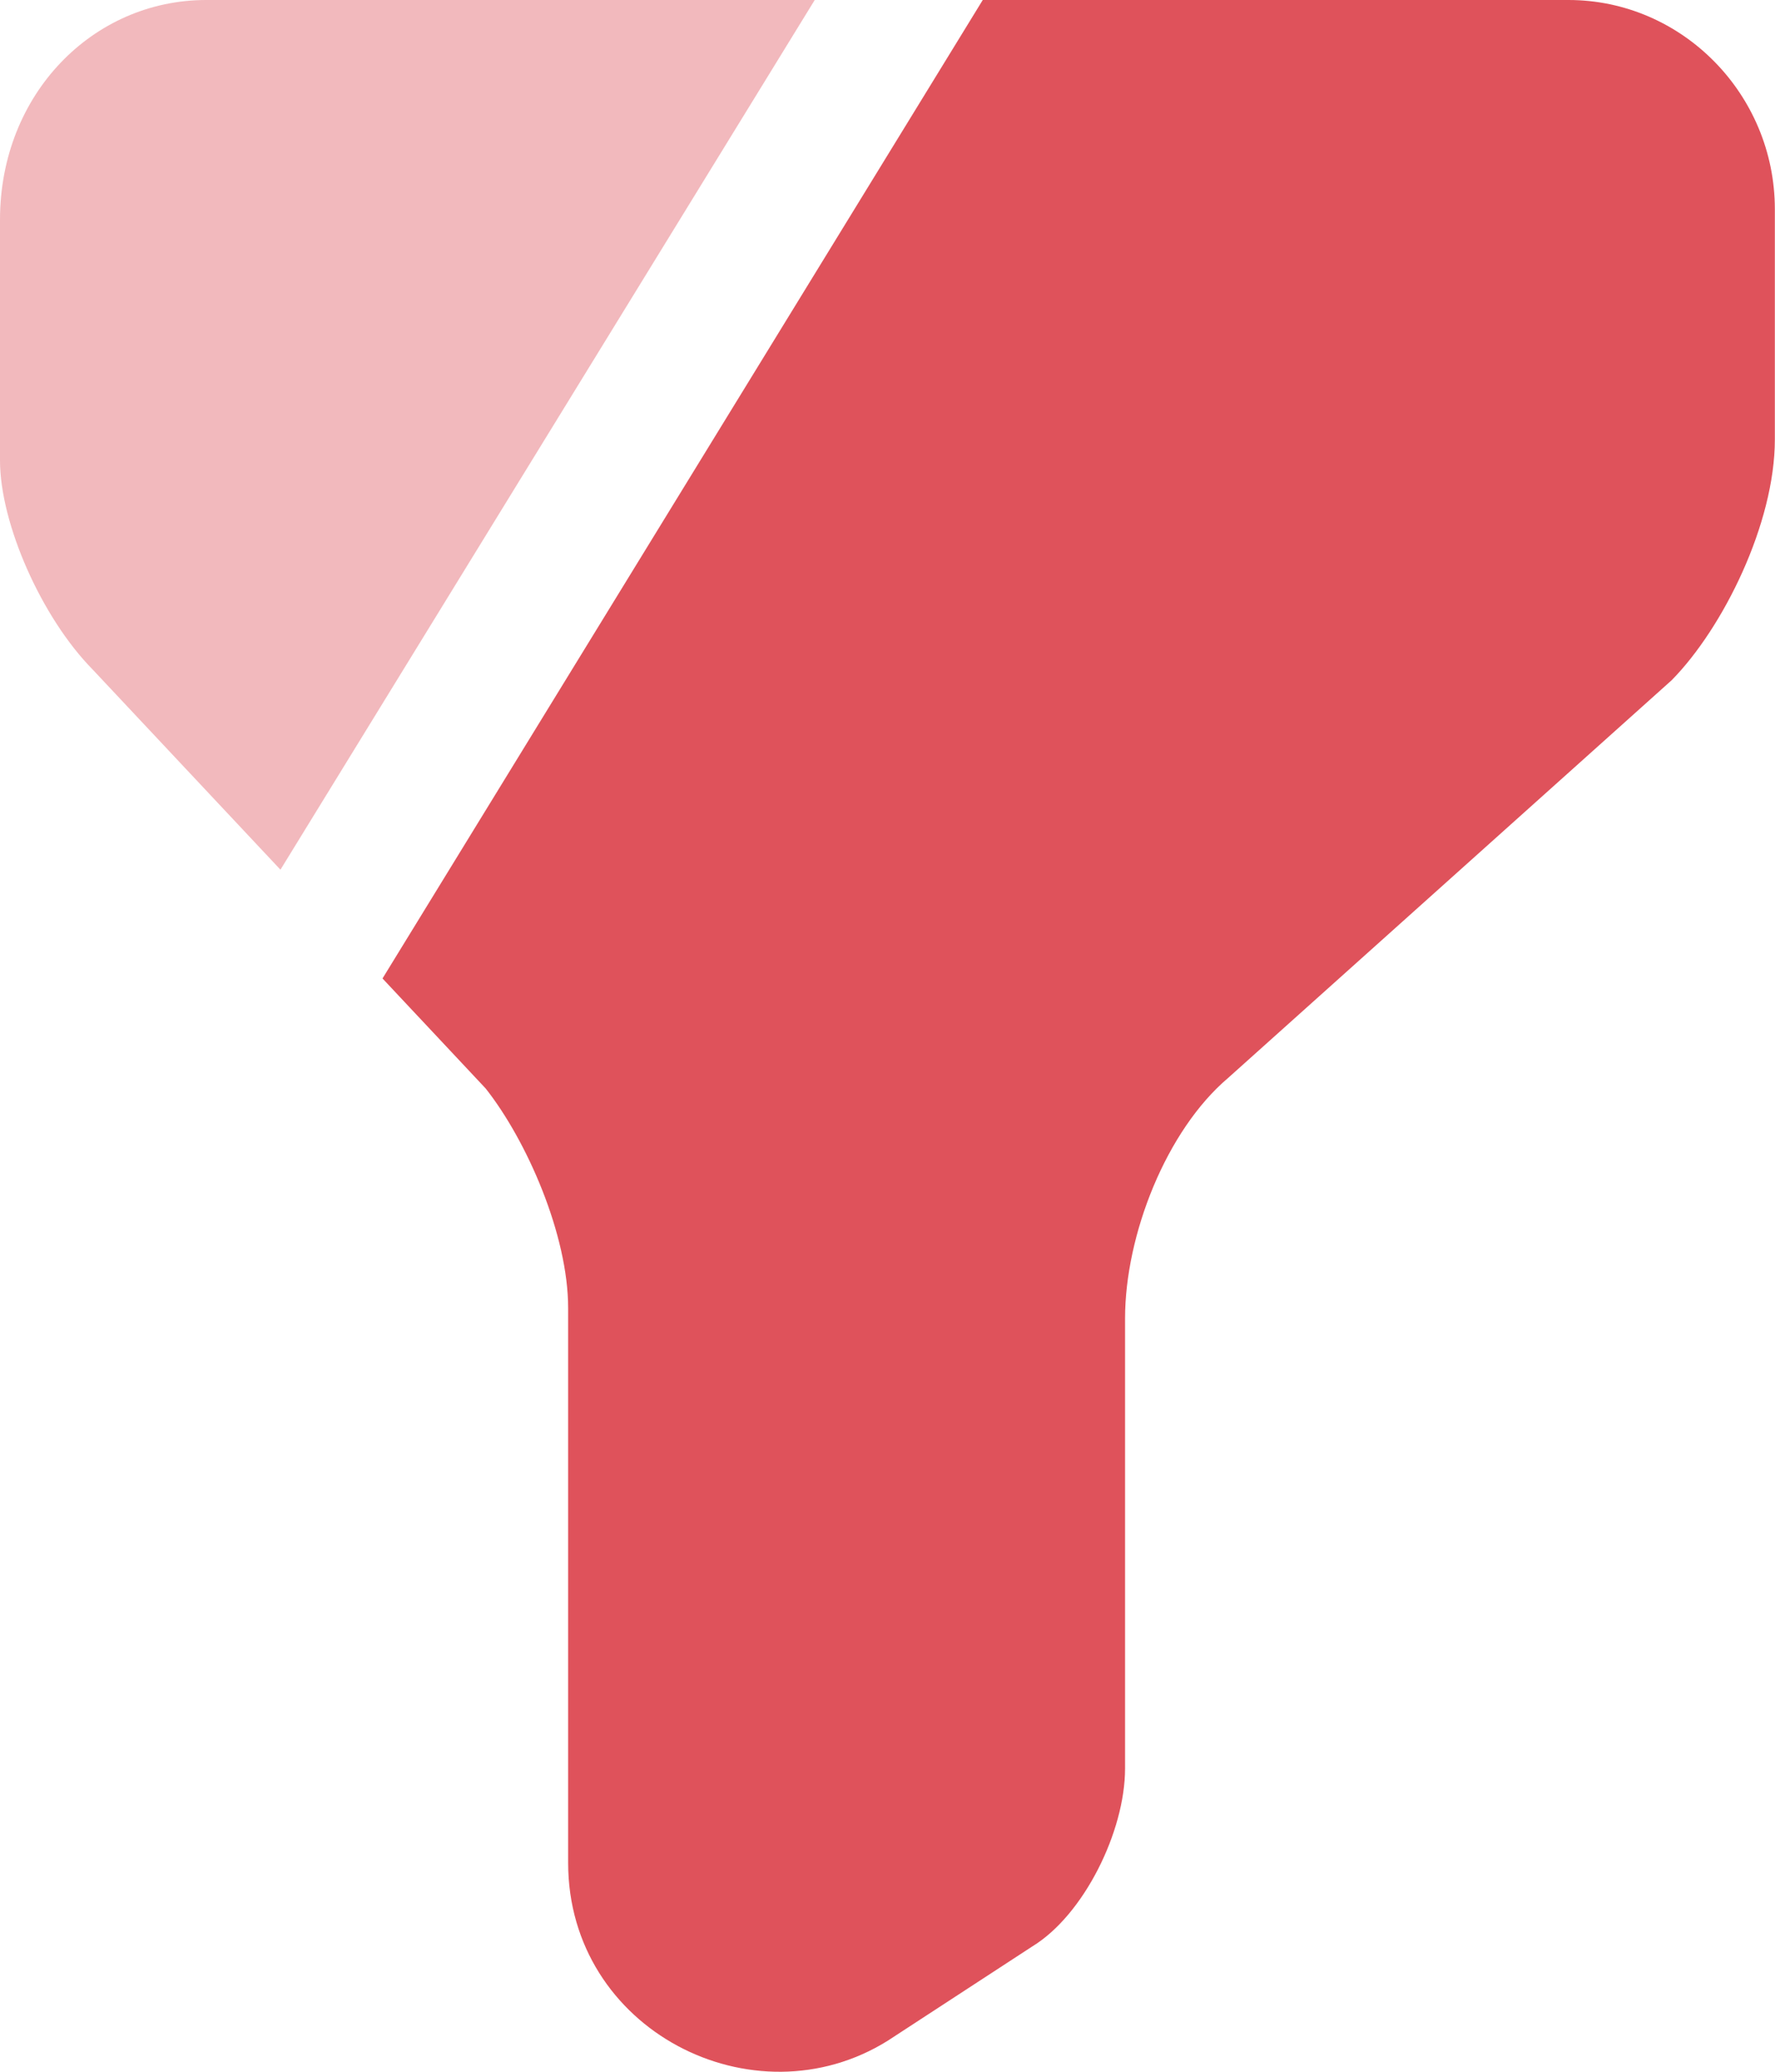 <svg width="12" height="14" viewBox="0 0 12 14" fill="none" xmlns="http://www.w3.org/2000/svg">
<path d="M11.999 1.414V2.97C11.999 3.536 11.65 4.243 11.301 4.597L8.303 7.284C7.885 7.638 7.606 8.345 7.606 8.91V11.951C7.606 12.376 7.327 12.941 6.979 13.153L6.002 13.79C5.096 14.356 3.841 13.719 3.841 12.588V8.84C3.841 8.345 3.562 7.708 3.283 7.355L2.586 6.612L6.644 0H10.604C11.371 0 11.999 0.636 11.999 1.414Z" fill="#DF525B"/>
<path opacity="0.4" d="M5.508 0L1.896 5.877L0.628 4.526C0.279 4.172 0 3.536 0 3.112V1.485C0 0.636 0.628 0 1.394 0H5.508Z" fill="#DF525B"/>
</svg>
